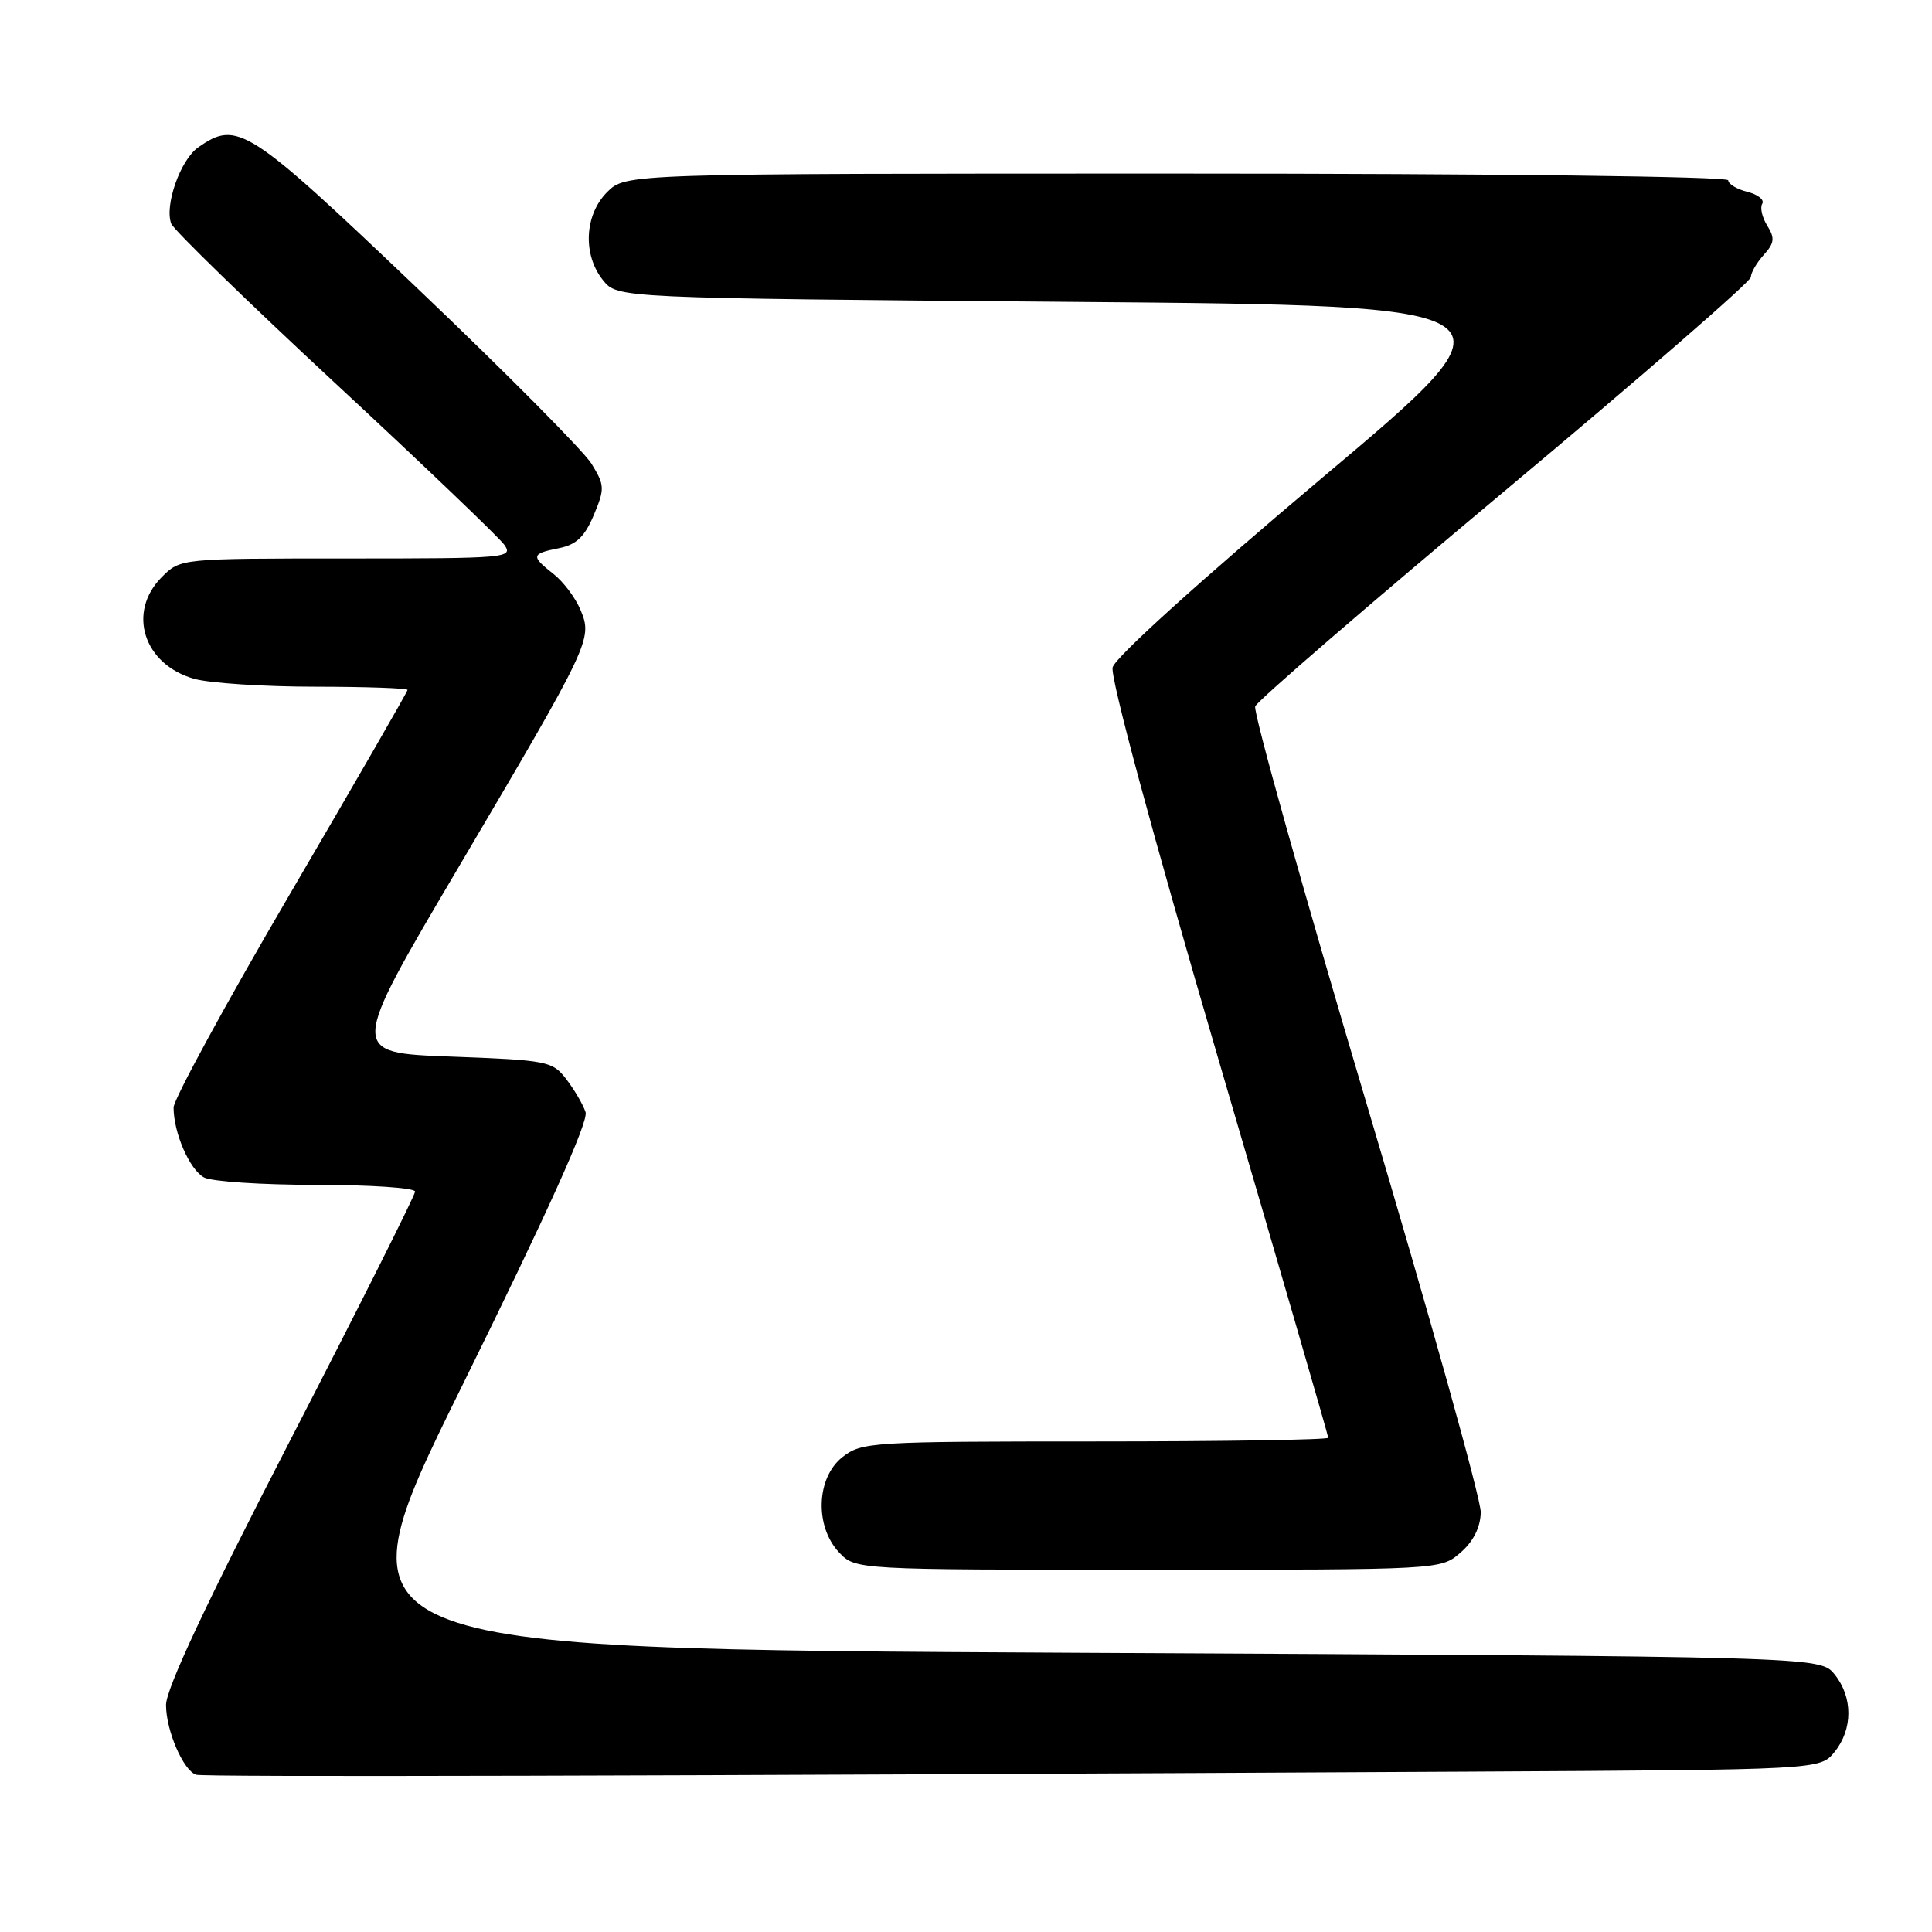 <?xml version="1.0" encoding="UTF-8" standalone="no"?>
<!DOCTYPE svg PUBLIC "-//W3C//DTD SVG 1.1//EN" "http://www.w3.org/Graphics/SVG/1.1/DTD/svg11.dtd" >
<svg xmlns="http://www.w3.org/2000/svg" xmlns:xlink="http://www.w3.org/1999/xlink" version="1.1" viewBox="0 0 256 256">
 <g >
 <path fill="currentColor"
d=" M 194.84 234.75 C 241.18 234.50 241.18 234.50 243.09 232.14 C 245.53 229.12 245.53 224.88 243.09 221.86 C 241.18 219.50 241.18 219.50 142.61 219.00 C 44.04 218.50 44.04 218.50 61.12 183.86 C 72.58 160.63 78.00 148.61 77.59 147.36 C 77.25 146.34 76.10 144.38 75.04 143.00 C 73.20 140.60 72.56 140.48 59.69 140.00 C 46.25 139.50 46.25 139.50 60.71 115.00 C 78.27 85.23 78.53 84.68 76.93 80.84 C 76.27 79.24 74.67 77.10 73.36 76.07 C 70.32 73.68 70.38 73.37 74.04 72.64 C 76.36 72.18 77.46 71.14 78.67 68.27 C 80.15 64.75 80.13 64.30 78.38 61.45 C 77.34 59.77 66.96 49.30 55.30 38.20 C 32.81 16.77 31.45 15.89 26.26 19.53 C 23.90 21.18 21.77 27.23 22.69 29.64 C 23.00 30.45 32.76 39.95 44.38 50.74 C 56.00 61.52 66.09 71.17 66.81 72.17 C 68.06 73.93 67.22 74.00 46.01 74.00 C 23.91 74.00 23.91 74.00 21.45 76.45 C 16.79 81.12 19.02 88.08 25.78 89.96 C 27.83 90.52 35.01 90.99 41.75 90.99 C 48.49 91.00 54.00 91.19 54.00 91.42 C 54.00 91.65 47.02 103.76 38.50 118.32 C 29.97 132.89 23.00 145.68 23.00 146.75 C 23.00 150.11 25.13 155.00 27.04 156.02 C 28.05 156.56 34.75 157.00 41.93 157.00 C 49.12 157.00 55.00 157.40 55.00 157.89 C 55.00 158.38 47.58 173.17 38.50 190.76 C 27.33 212.41 22.00 223.77 22.00 225.92 C 22.00 229.30 24.28 234.59 25.98 235.16 C 26.93 235.48 85.94 235.33 194.84 234.75 Z  M 193.50 205.75 C 195.21 204.28 196.15 202.43 196.21 200.41 C 196.26 198.71 189.43 174.29 181.05 146.14 C 172.67 117.98 166.04 94.34 166.32 93.60 C 166.61 92.86 181.50 80.00 199.42 65.02 C 217.34 50.04 232.00 37.31 232.00 36.72 C 232.00 36.14 232.77 34.81 233.71 33.77 C 235.12 32.21 235.20 31.55 234.17 29.90 C 233.49 28.81 233.19 27.50 233.51 26.99 C 233.82 26.48 232.94 25.77 231.54 25.42 C 230.14 25.07 229.00 24.38 229.00 23.89 C 229.00 23.38 198.06 23.00 155.95 23.00 C 82.91 23.00 82.91 23.00 80.45 25.45 C 77.43 28.48 77.19 33.77 79.91 37.14 C 81.82 39.50 81.82 39.50 142.07 40.00 C 202.32 40.50 202.32 40.50 175.15 63.35 C 159.06 76.90 147.76 87.11 147.43 88.43 C 147.10 89.76 152.70 110.51 161.44 140.33 C 169.45 167.66 176.00 190.24 176.00 190.51 C 176.00 190.78 162.11 191.00 145.13 191.00 C 115.42 191.00 114.17 191.08 111.63 193.07 C 108.16 195.80 107.93 202.23 111.17 205.69 C 113.35 208.00 113.35 208.00 152.12 208.00 C 190.88 208.00 190.89 208.00 193.50 205.75 Z "/>
</g>
</svg>